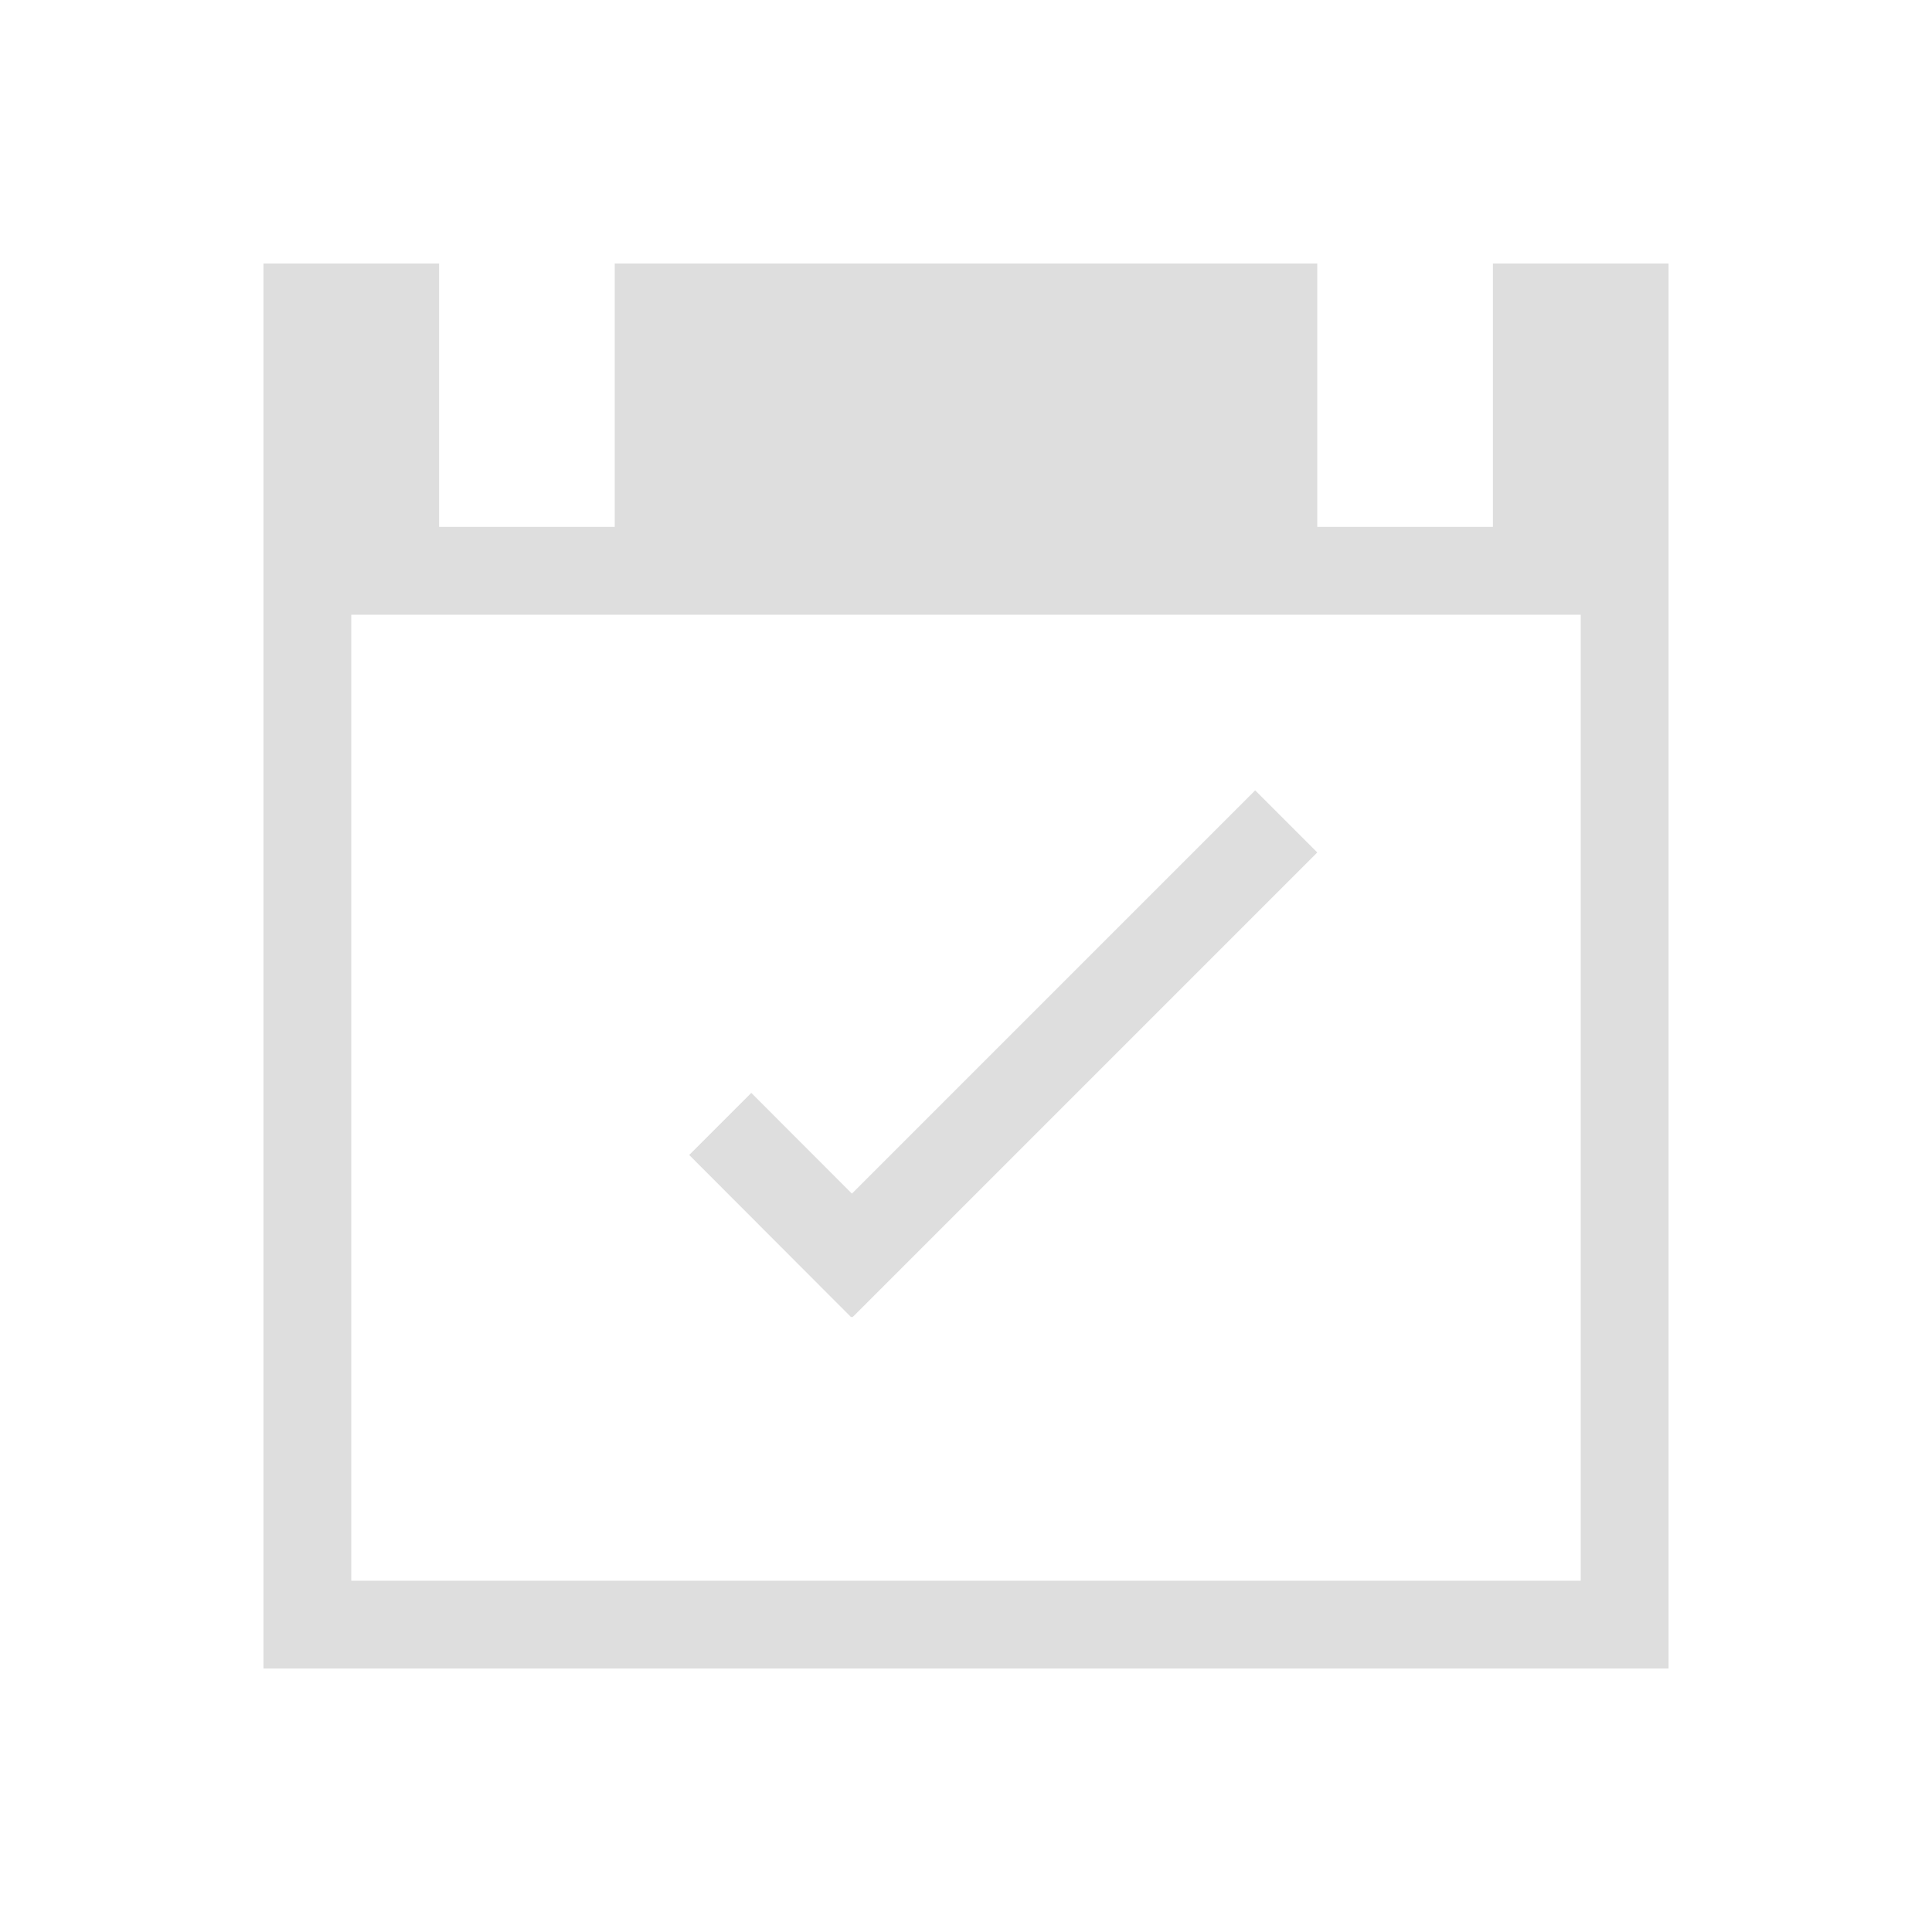 <svg xmlns="http://www.w3.org/2000/svg" viewBox="0 0 22 22"><path style="fill:currentColor;fill-opacity:1;stroke:none;color:#dedede" d="M3 3v16h16V3h-2v3h-2V3H7v3H5V3H3m1 4h14v11H4V7m10.293 2-4.592 4.592-1.146-1.147-.707.707L9.693 15l.006-.008.008.008L15 9.707 14.293 9"/></svg>